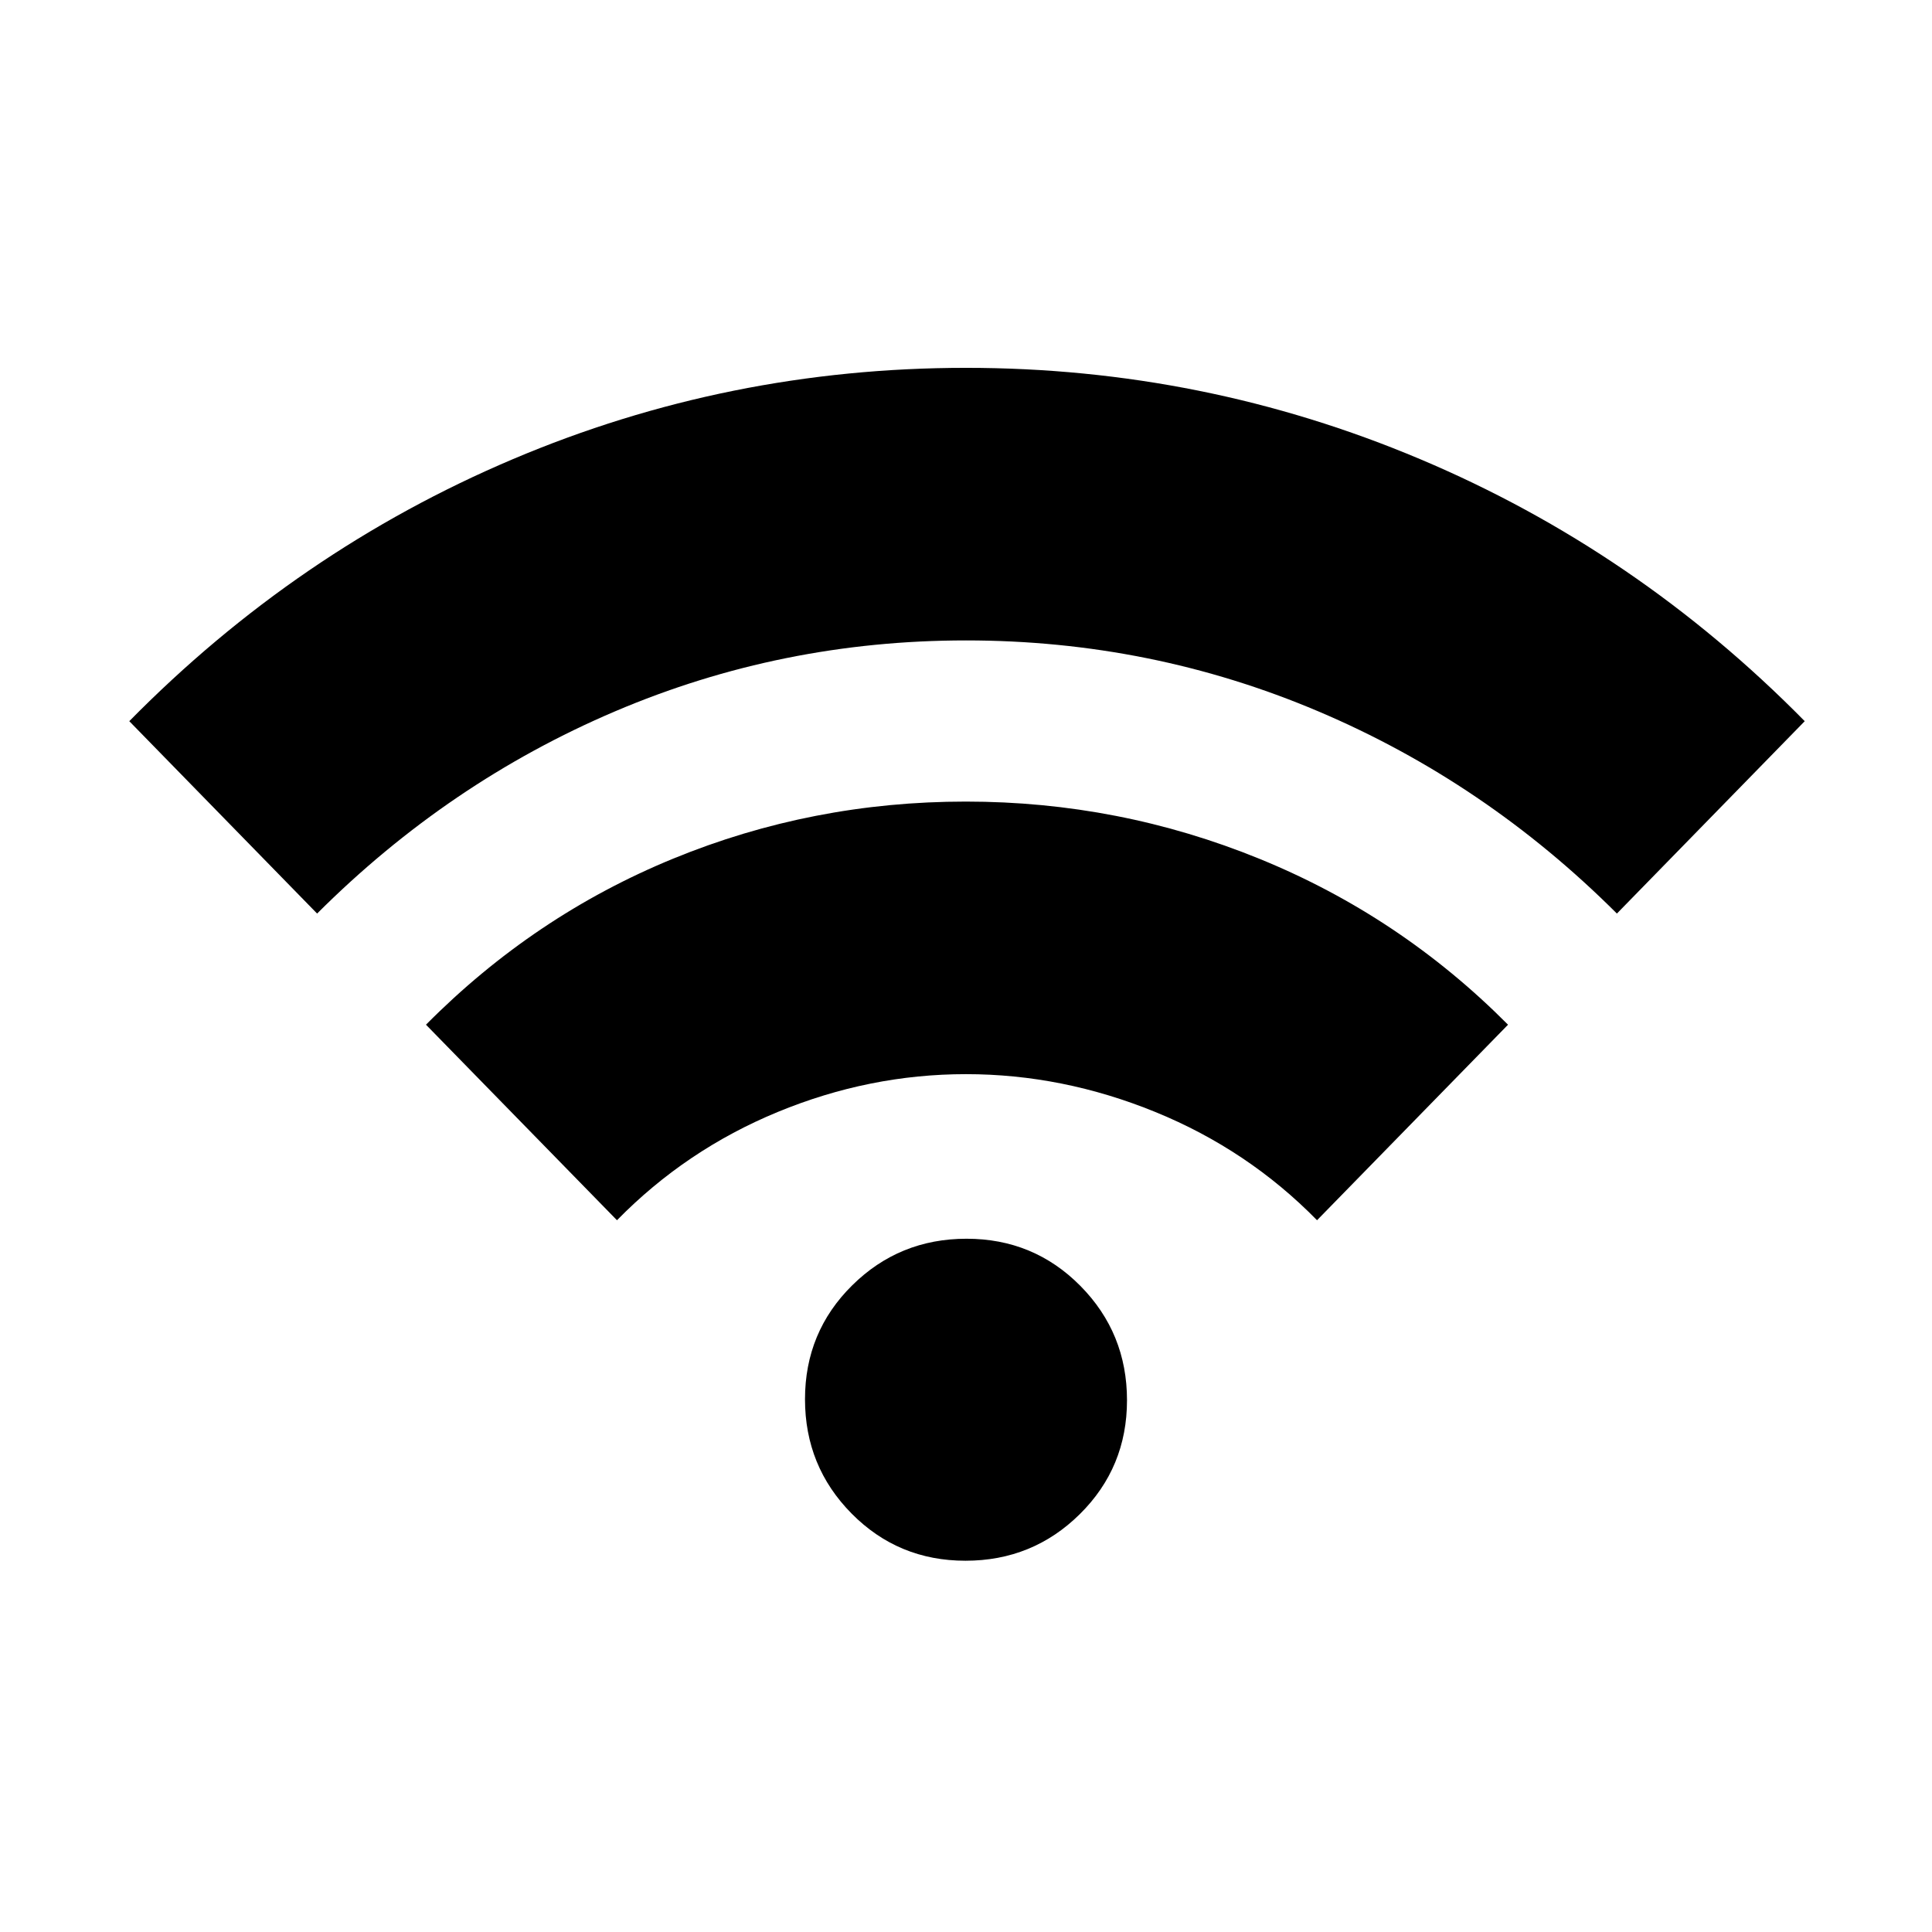 <svg xmlns="http://www.w3.org/2000/svg" height="20" viewBox="0 -960 960 960" width="20"><path d="m157.57-506.06-93.33-95.59q83.45-84.77 190.54-130.17 107.08-45.4 225.23-45.4 118.14 0 225.72 45.4t191.03 130.17l-93.33 95.59q-65.36-65.27-148.41-100.49-83.04-35.23-175.02-35.23-91.63 0-174.35 35.23-82.72 35.22-148.08 100.49Zm149 152.39-94.9-97.16q53.7-54.15 122.82-82.51 69.12-28.36 145.39-28.36 76.27 0 146.09 28.5 69.82 28.49 123.36 82.37l-94.9 97.16q-34.3-34.99-80.36-53.79-46.07-18.8-94.07-18.8-48 0-93.57 18.8-45.56 18.8-79.86 53.79Zm173.17 169.19q-33.39 0-56.57-23.43Q400-231.34 400-264.73q0-33.4 23.43-56.57 23.43-23.18 56.83-23.18 33.39 0 56.57 23.43Q560-297.62 560-264.22q0 33.39-23.43 56.57-23.43 23.17-56.83 23.17Z"/></svg>